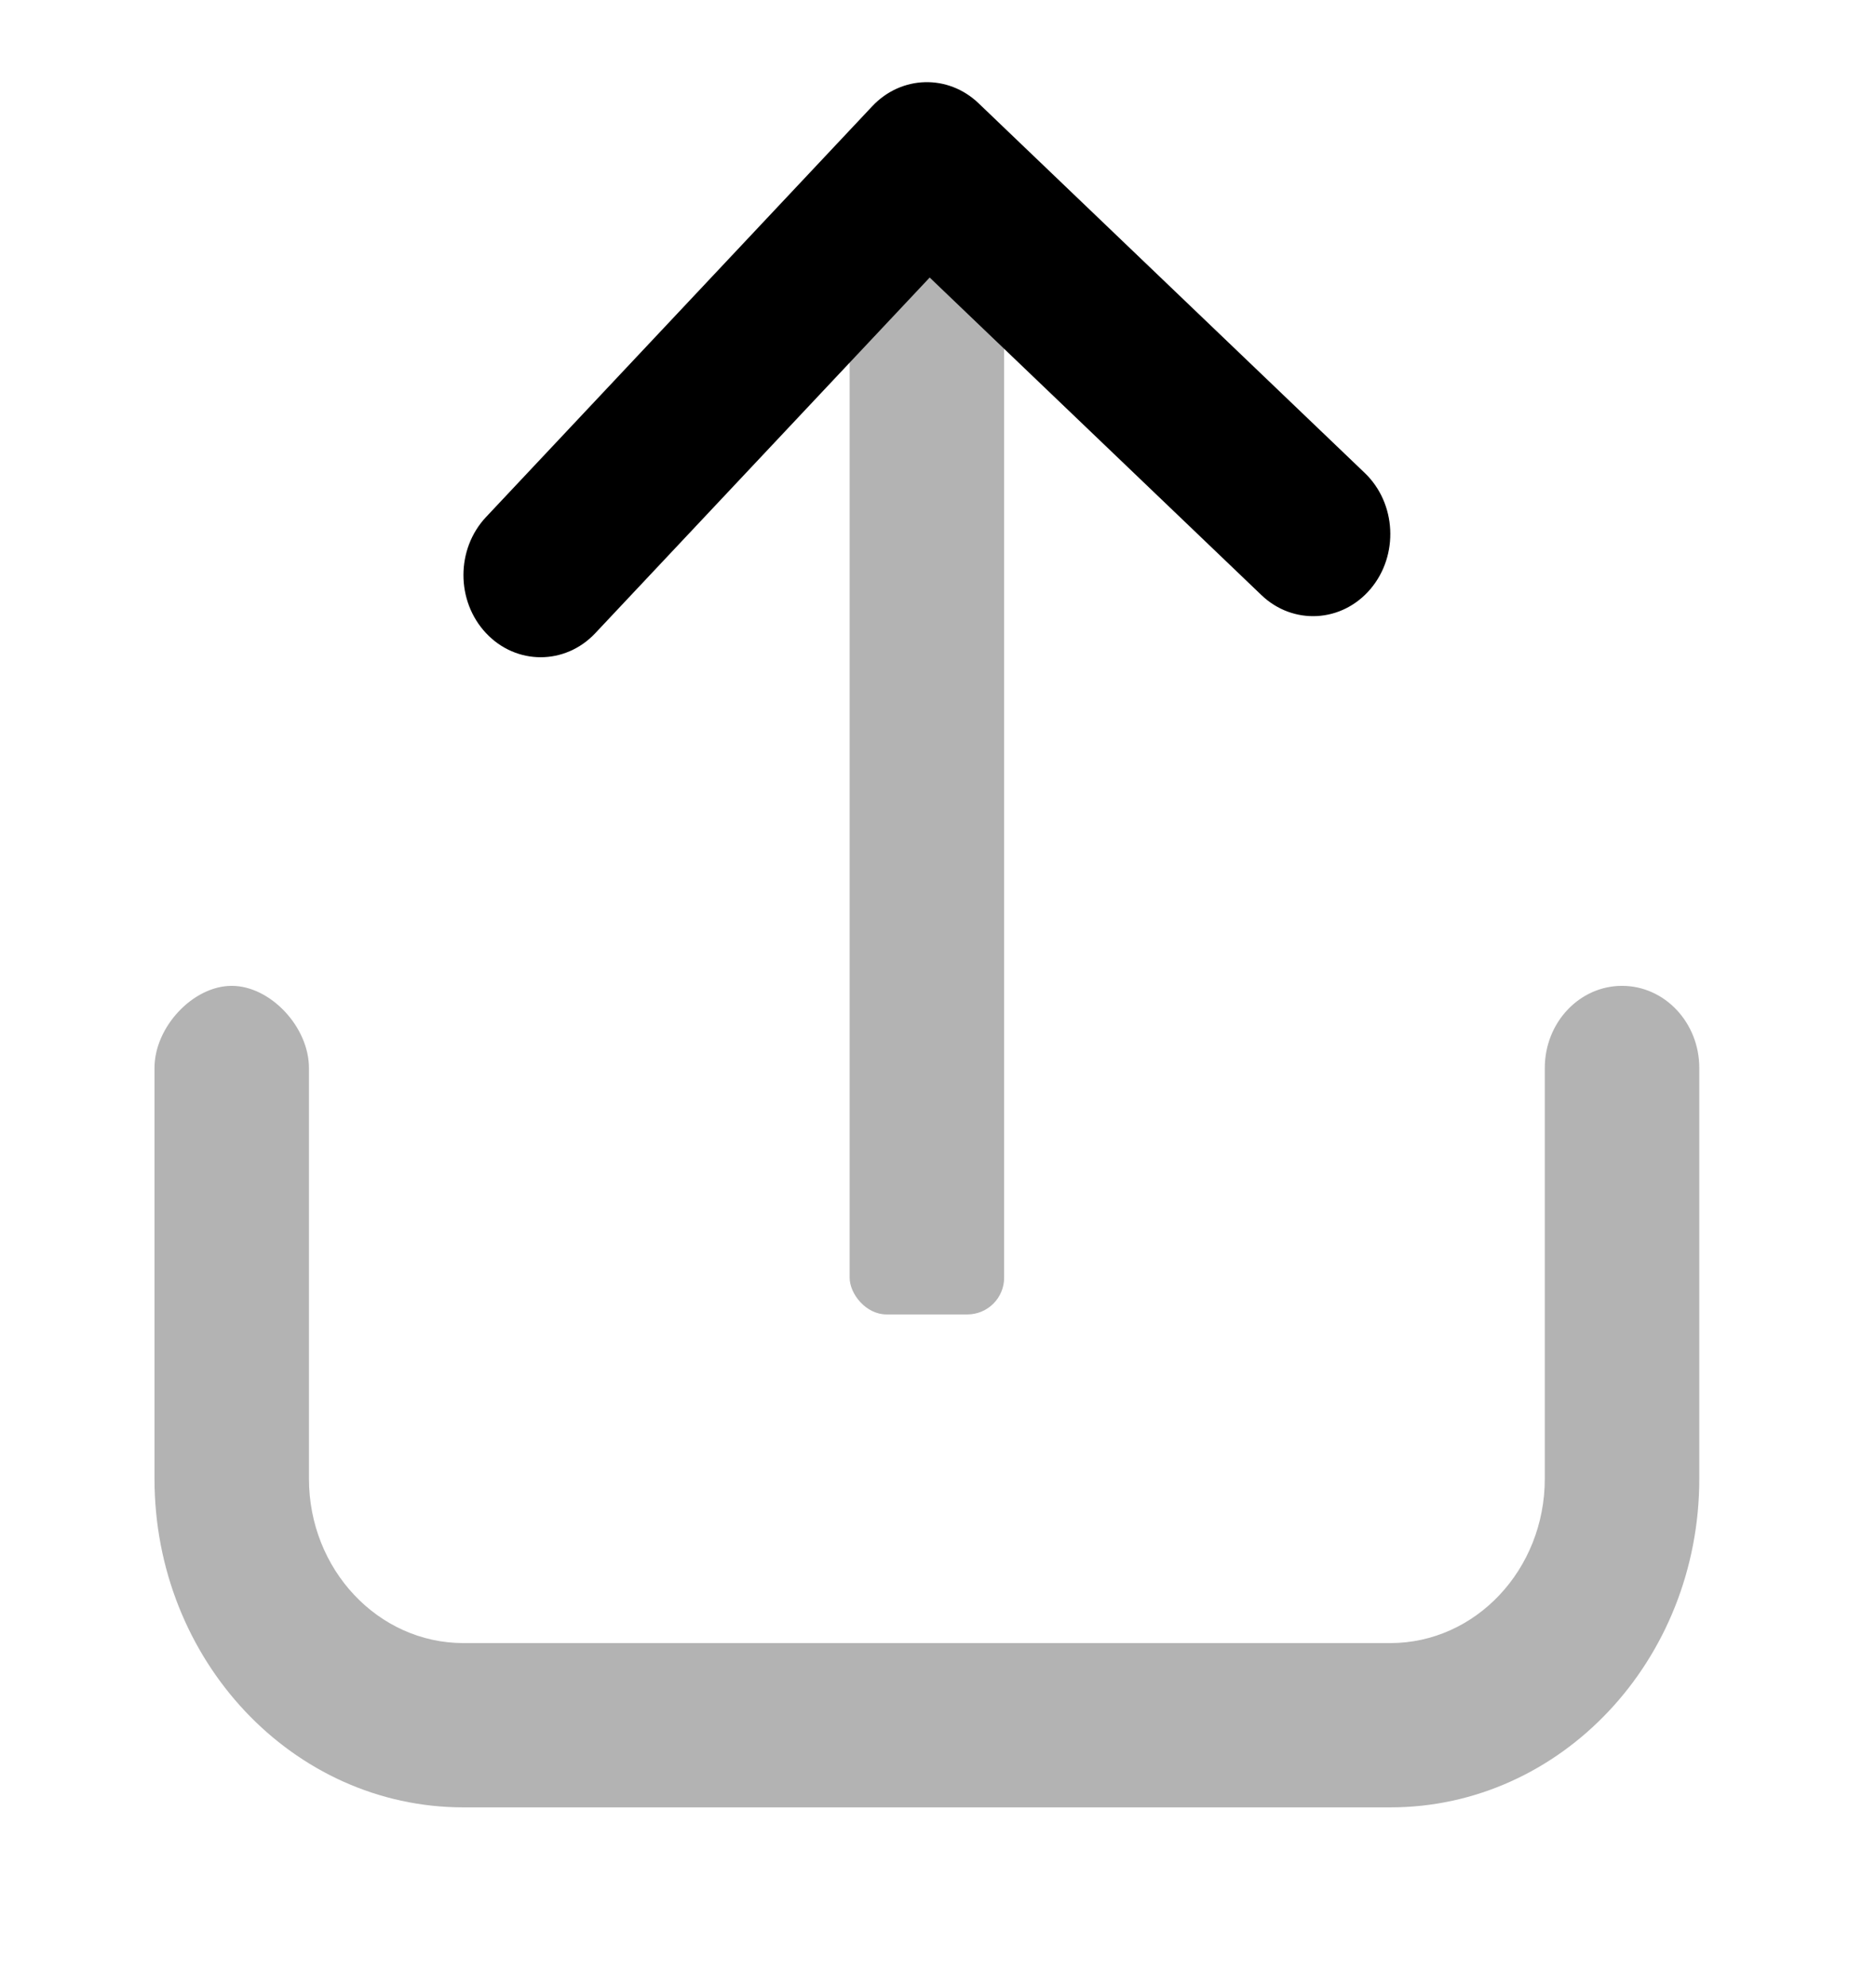 <svg width="51" height="54" viewBox="0 0 51 54" fill="none" xmlns="http://www.w3.org/2000/svg">
<g id="Stockholm-icons / Files / Upload">
<path id="Path 57" opacity="0.3" d="M4.2 29.038C4.2 27.922 5.25 26.805 6.3 26.805C7.349 26.805 8.399 27.922 8.399 29.038C8.399 30.155 8.399 40.207 8.399 40.207C8.399 42.674 10.28 44.675 12.599 44.675H37.797C40.116 44.675 41.996 42.674 41.996 40.207V29.038C41.996 27.805 42.936 26.805 44.096 26.805C45.256 26.805 46.196 27.805 46.196 29.038V40.207C46.196 45.142 42.435 49.142 37.797 49.142H12.599C7.96 49.142 4.2 45.142 4.2 40.207C4.2 40.207 4.2 30.155 4.2 29.038Z" fill="black"/>
<rect id="Rectangle" opacity="0.3" x="23.098" y="4.467" width="4.2" height="31.272" rx="1" fill="black"/>
<path id="Path 102" d="M25.274 7.546L16.183 17.216C15.363 18.088 14.034 18.088 13.214 17.216C12.394 16.343 12.394 14.929 13.214 14.057L23.713 2.888C24.503 2.048 25.772 2.013 26.602 2.807L37.101 12.859C37.963 13.684 38.033 15.097 37.258 16.014C36.482 16.931 35.154 17.005 34.292 16.18L25.274 7.546Z" fill="black"/>
</g>
</svg>
